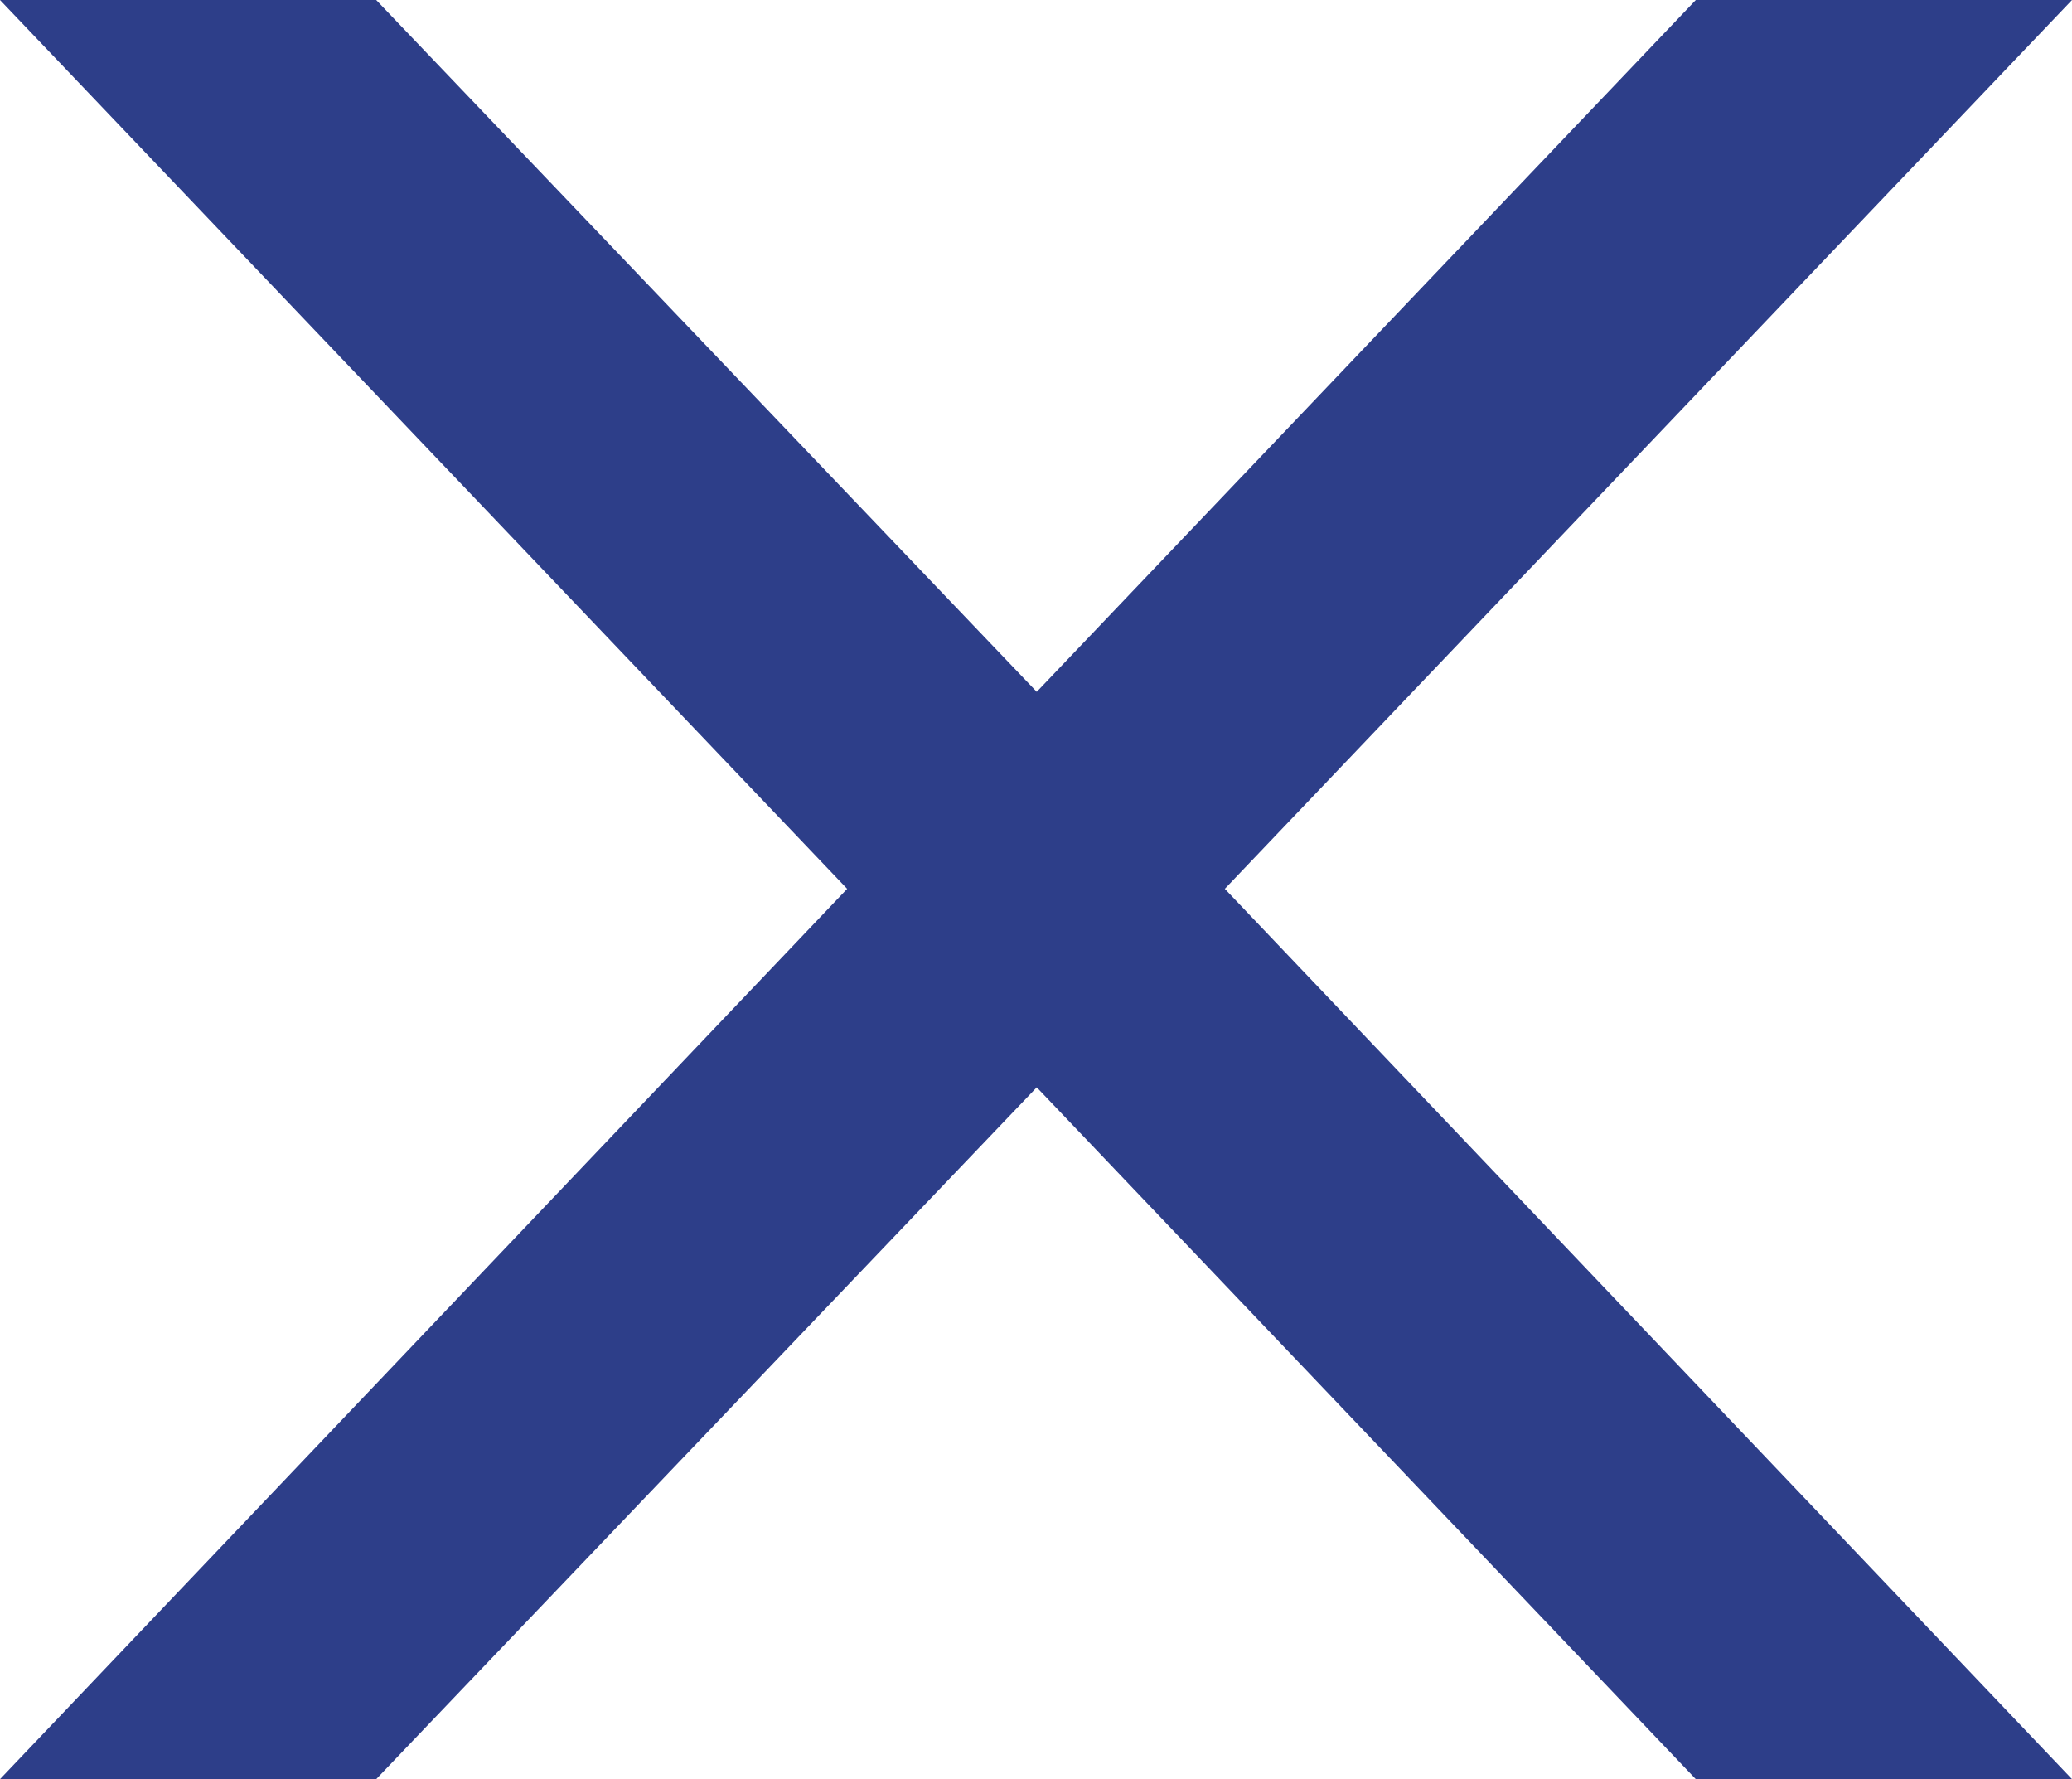 <svg xmlns="http://www.w3.org/2000/svg" viewBox="0 0 13.99 12.01"><defs><style>.cls-1{fill:#2d3e89;}</style></defs><g id="Layer_2" data-name="Layer 2"><g id="Layer_3" data-name="Layer 3"><g id="Layer_2-2" data-name="Layer 2"><g id="Layer_3-2" data-name="Layer 3"><polygon class="cls-1" points="11.45 0 7 4.67 2.54 0 0 0 5.72 6 0 12.01 2.54 12.01 7 7.34 11.45 12.01 13.99 12.01 8.27 6 13.99 0 11.45 0"/></g></g></g></g></svg>